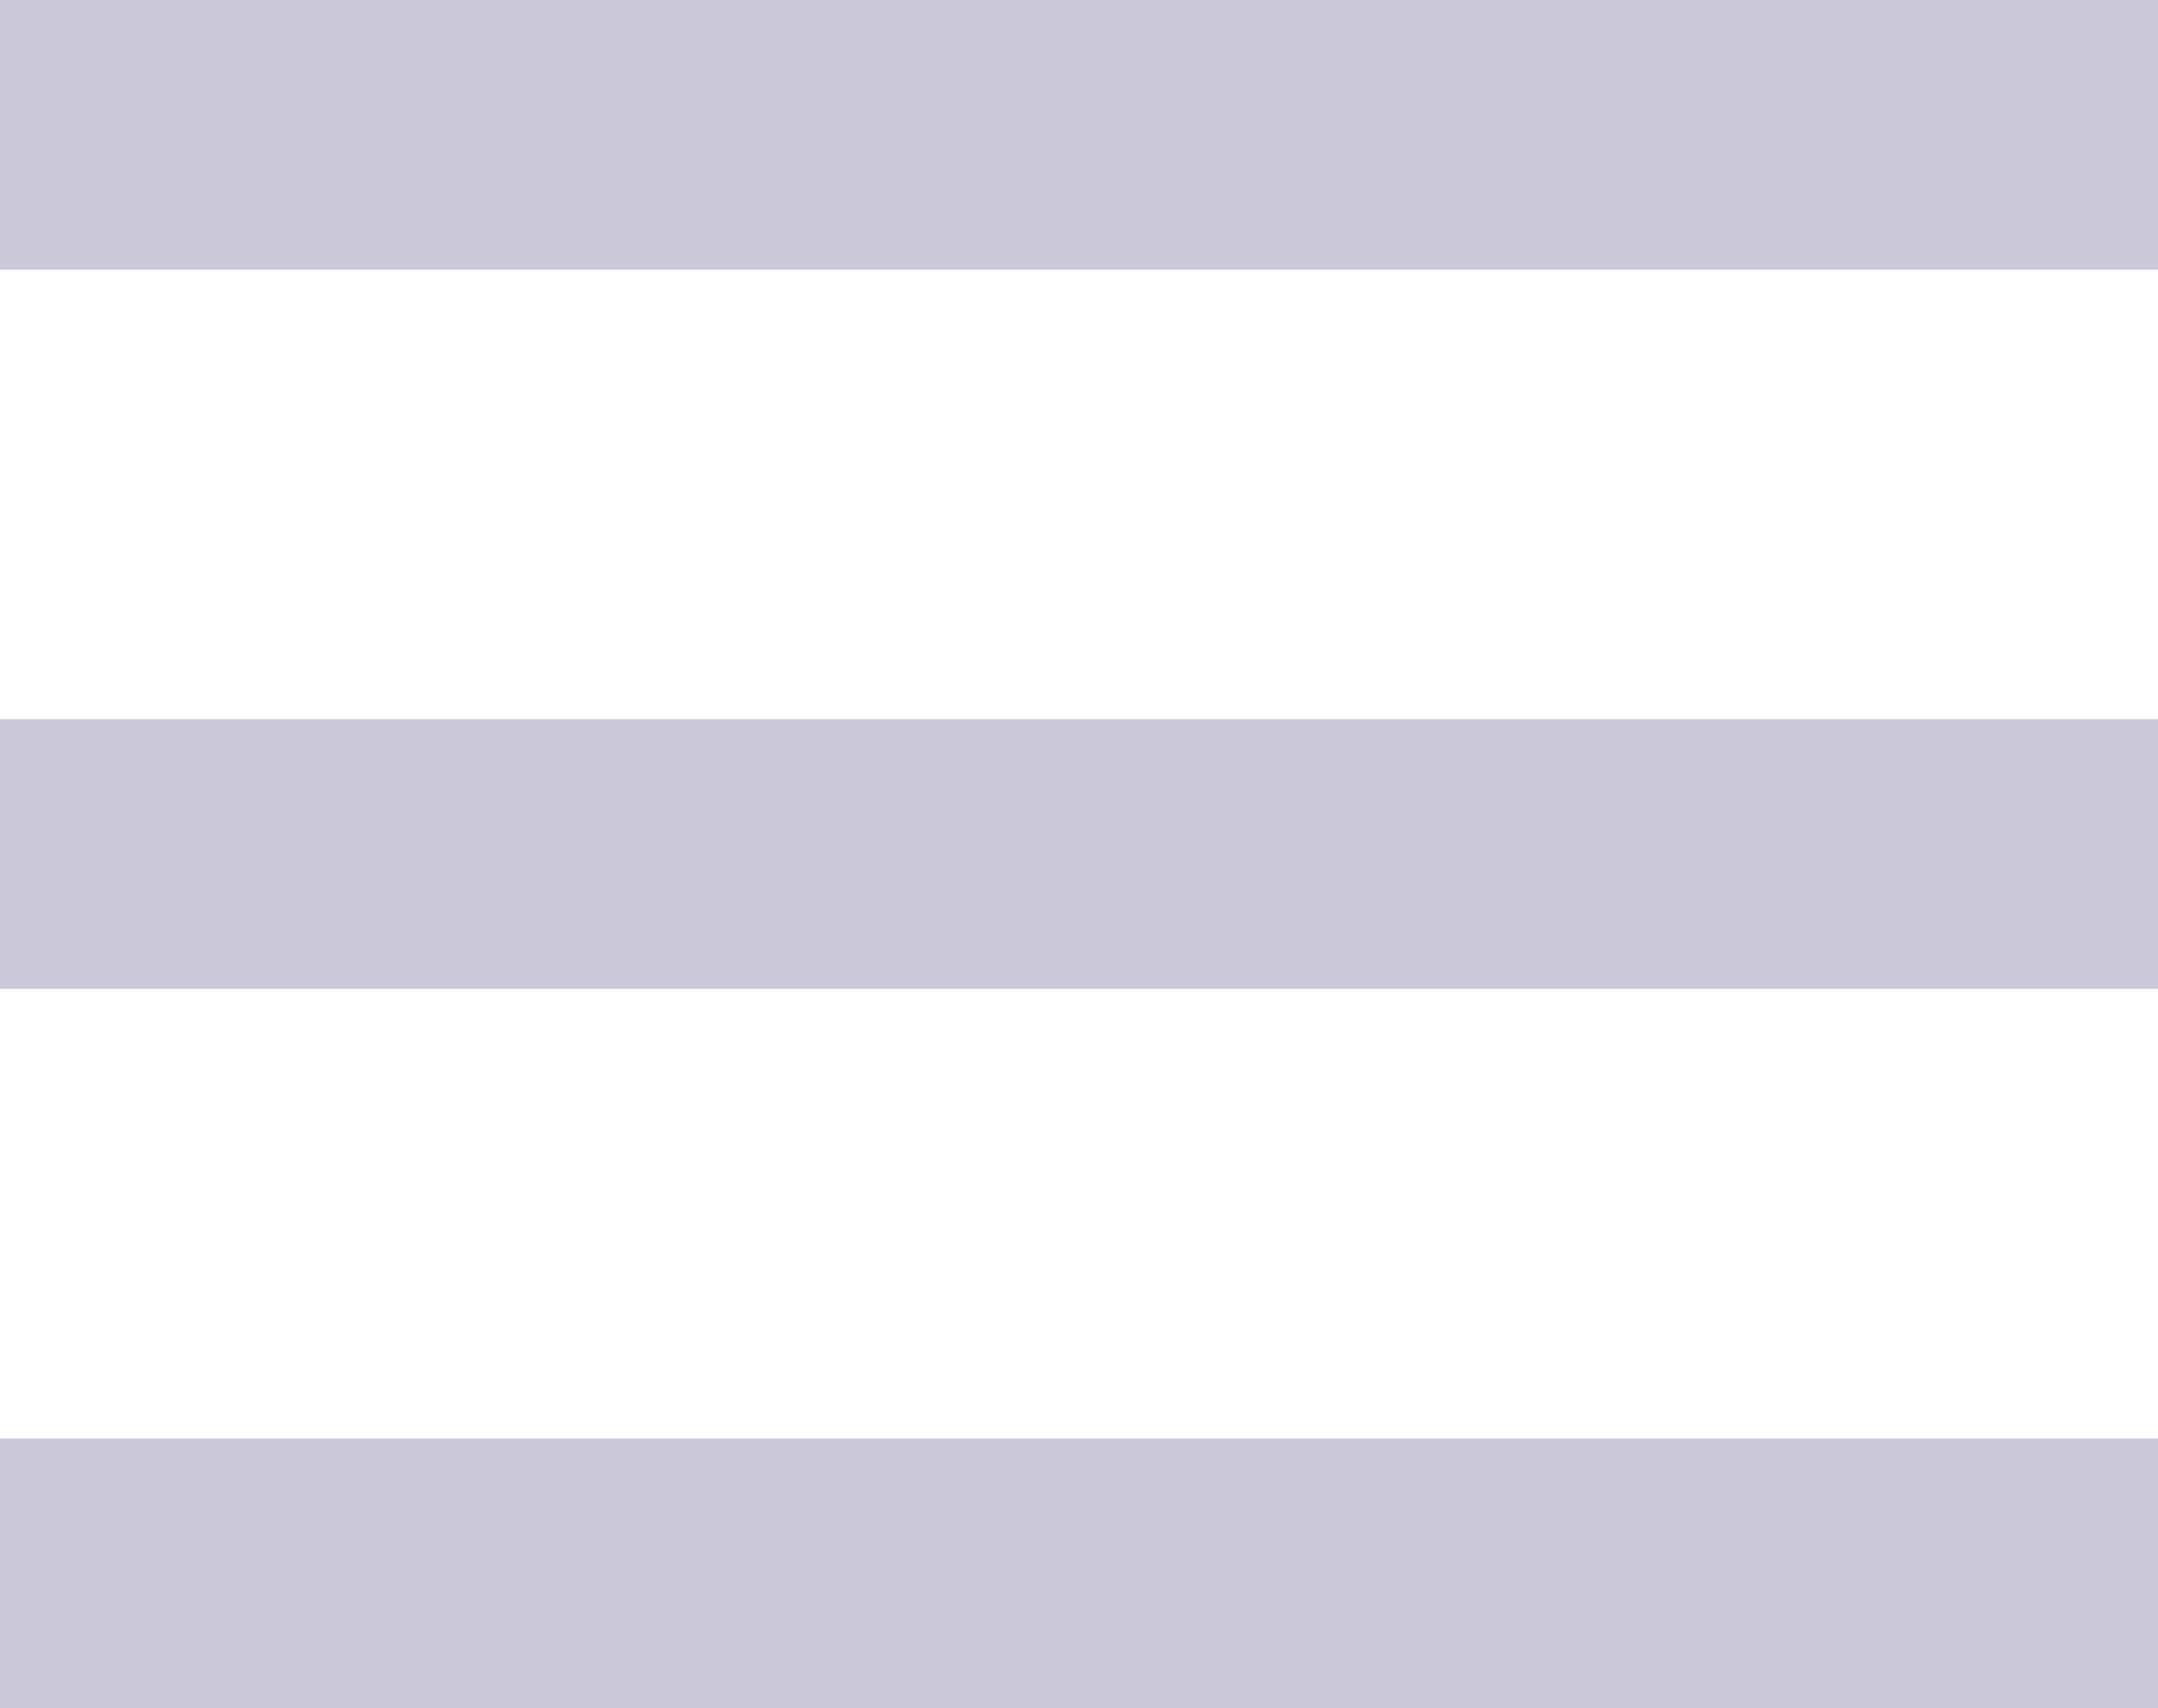 <svg xmlns="http://www.w3.org/2000/svg" width="24" height="19" viewBox="0 0 24 19">
  <defs>
    <style>
      .cls-1 {
        fill: #cacad8;
        fill-rule: evenodd;
      }
    </style>
  </defs>
  <path id="icon_hamburger" class="cls-1" d="M515,24h24v3H515V24Zm0,8h24v3H515V32Zm0,8h24v3H515V40Z" transform="translate(-515 -24)"/>
</svg>
